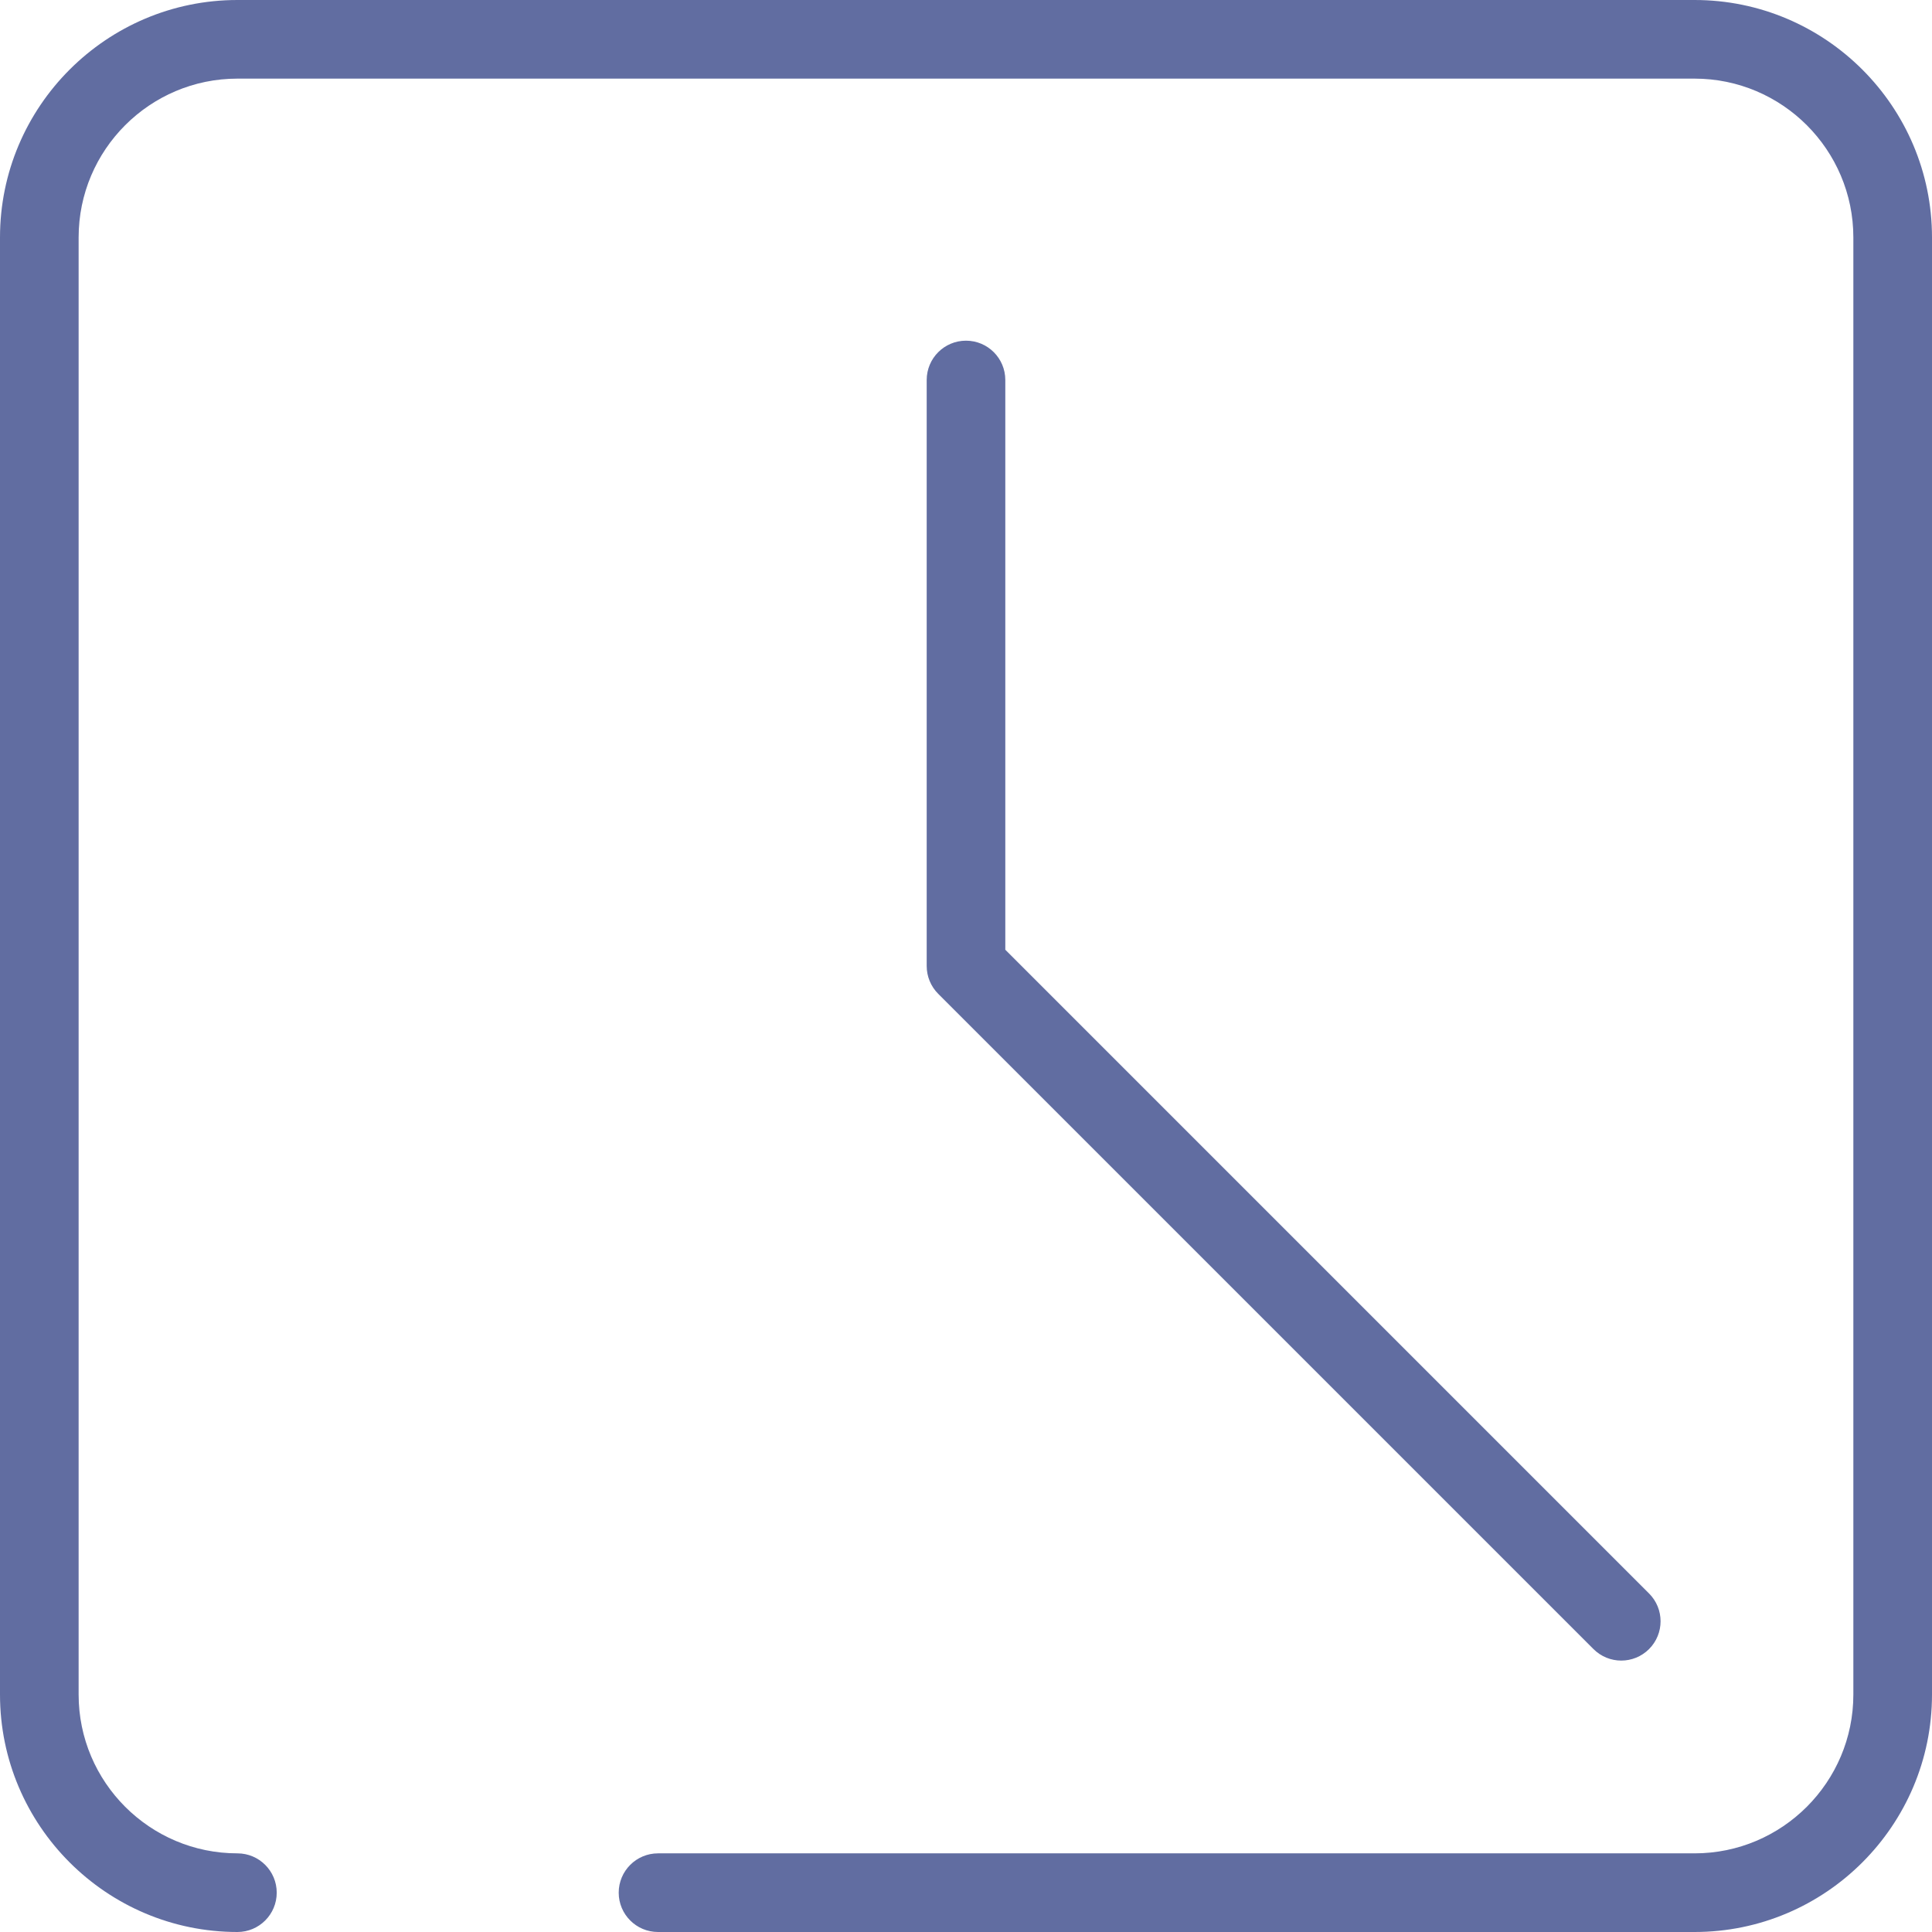<svg width="99" height="99" viewBox="0 0 99 99" fill="none" xmlns="http://www.w3.org/2000/svg">
<path d="M86.834 0H12.166C5.458 0 0 5.458 0 12.166V86.834C0 93.542 5.458 99 12.166 99C13.278 99 14.18 98.097 14.18 96.985C14.18 95.873 13.278 94.97 12.166 94.97C7.679 94.971 4.029 91.321 4.029 86.834V12.166C4.029 7.679 7.679 4.029 12.166 4.029H86.834C91.321 4.029 94.97 7.679 94.97 12.166V86.834C94.97 91.321 91.321 94.97 86.834 94.97H33.719C32.606 94.97 31.704 95.873 31.704 96.985C31.704 98.097 32.606 99 33.719 99H86.834C93.542 99 99 93.542 99 86.834V12.166C99 5.458 93.542 0 86.834 0Z" fill="#616DA1"/>
<path d="M49.5 17.457C48.388 17.457 47.486 18.36 47.486 19.472V49.5C47.486 50.034 47.698 50.547 48.075 50.925L81.653 84.502C82.046 84.895 82.562 85.092 83.077 85.092C83.592 85.092 84.108 84.895 84.501 84.502C85.288 83.715 85.288 82.44 84.501 81.653L51.514 48.666V19.472C51.515 18.359 50.613 17.457 49.5 17.457Z" fill="#616DA1"/>
</svg>
